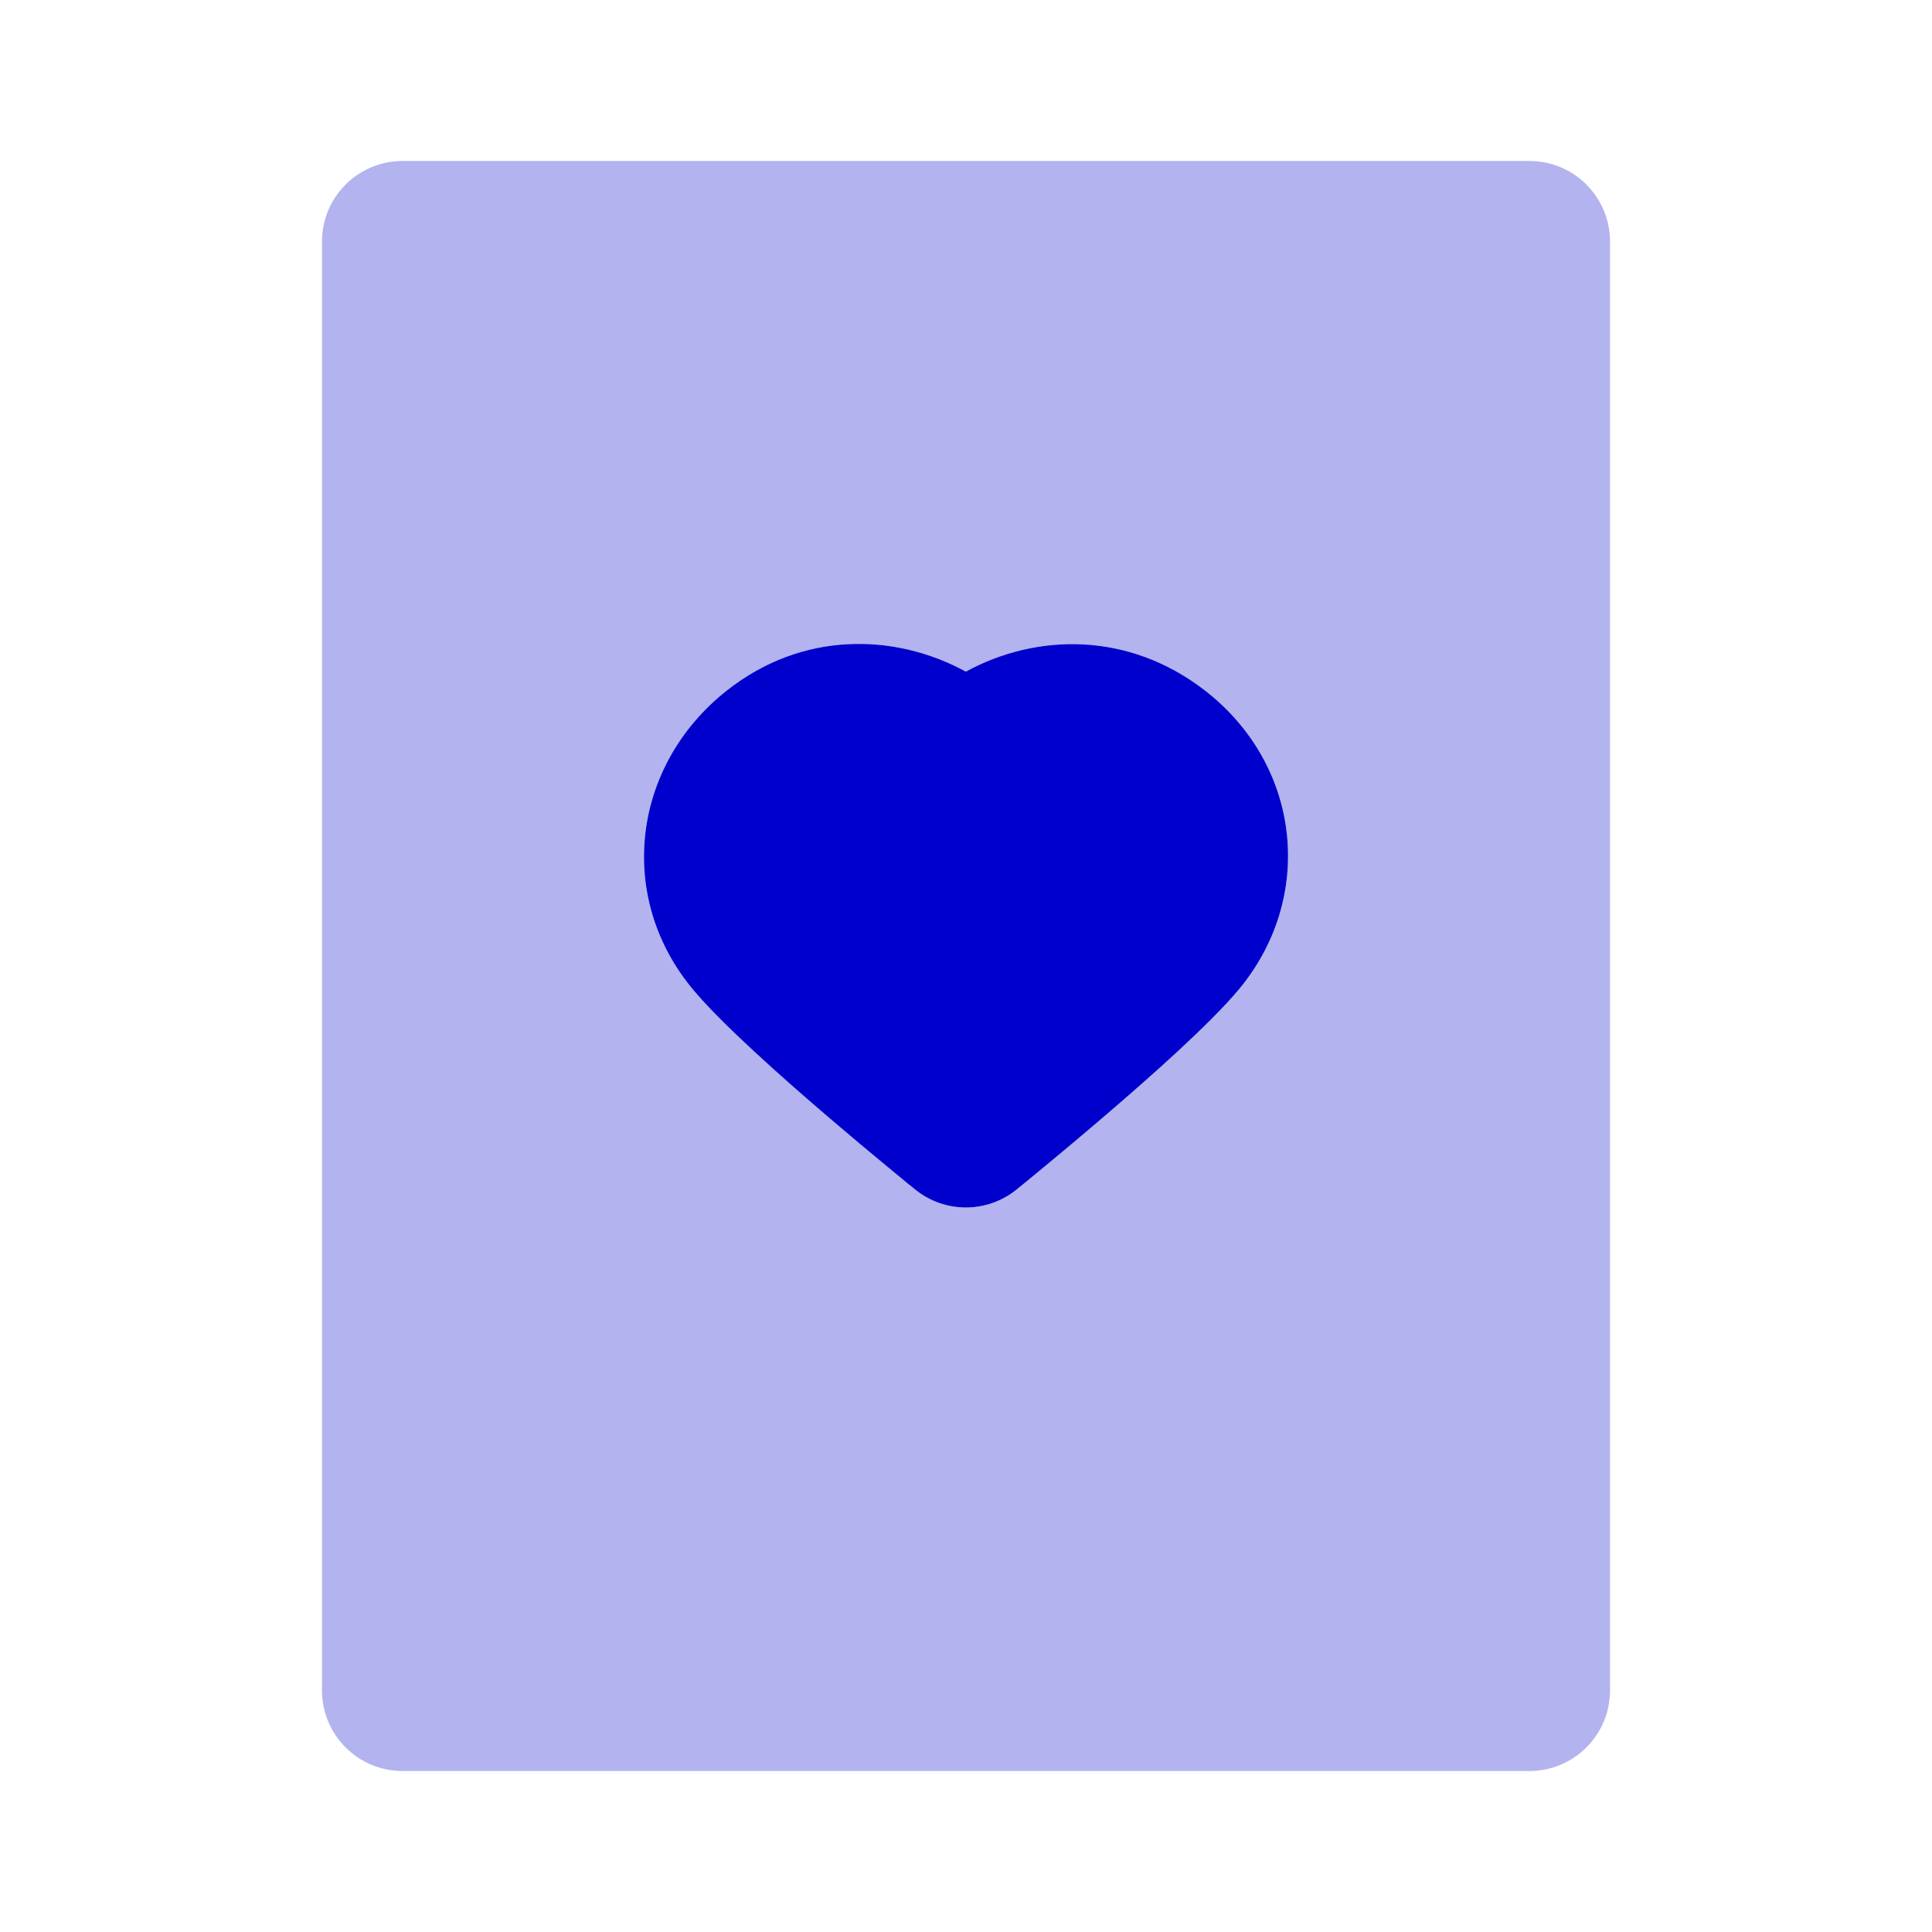 <svg width="24" height="24" viewBox="0 0 24 24" fill="none" xmlns="http://www.w3.org/2000/svg">
<path opacity="0.3" fill-rule="evenodd" clip-rule="evenodd" d="M4 3C4 2.448 4.448 2 5 2H19C19.552 2 20 2.448 20 3V21C20 21.552 19.552 22 19 22H5C4.448 22 4 21.552 4 21V3ZM14.96 8.571C14.024 7.851 12.887 7.859 11.998 8.343C11.107 7.858 9.96 7.841 9.026 8.58C7.85 9.51 7.647 11.147 8.614 12.299C8.972 12.725 9.694 13.366 10.259 13.851C10.556 14.105 10.832 14.336 11.035 14.503C11.136 14.587 11.22 14.655 11.277 14.703L11.345 14.757L11.369 14.777C11.736 15.074 12.261 15.074 12.628 14.777L12.652 14.757L12.719 14.703C12.777 14.655 12.86 14.587 12.962 14.503C13.164 14.336 13.441 14.105 13.737 13.851C14.303 13.366 15.025 12.725 15.383 12.299C16.34 11.159 16.174 9.506 14.96 8.571Z" fill="#0000CC"/>
<path d="M14.96 8.571C14.024 7.851 12.887 7.859 11.998 8.343C11.107 7.858 9.96 7.841 9.026 8.58C7.85 9.51 7.647 11.147 8.614 12.299C8.972 12.725 9.694 13.366 10.259 13.851C10.556 14.105 10.832 14.336 11.035 14.503C11.136 14.587 11.22 14.655 11.277 14.703L11.345 14.757L11.369 14.777C11.736 15.074 12.261 15.074 12.628 14.777L12.652 14.757L12.719 14.703C12.777 14.655 12.86 14.587 12.962 14.503C13.164 14.336 13.441 14.105 13.737 13.851C14.303 13.366 15.025 12.725 15.383 12.299C16.34 11.159 16.174 9.506 14.96 8.571Z" fill="#0000CC"/>
</svg>
